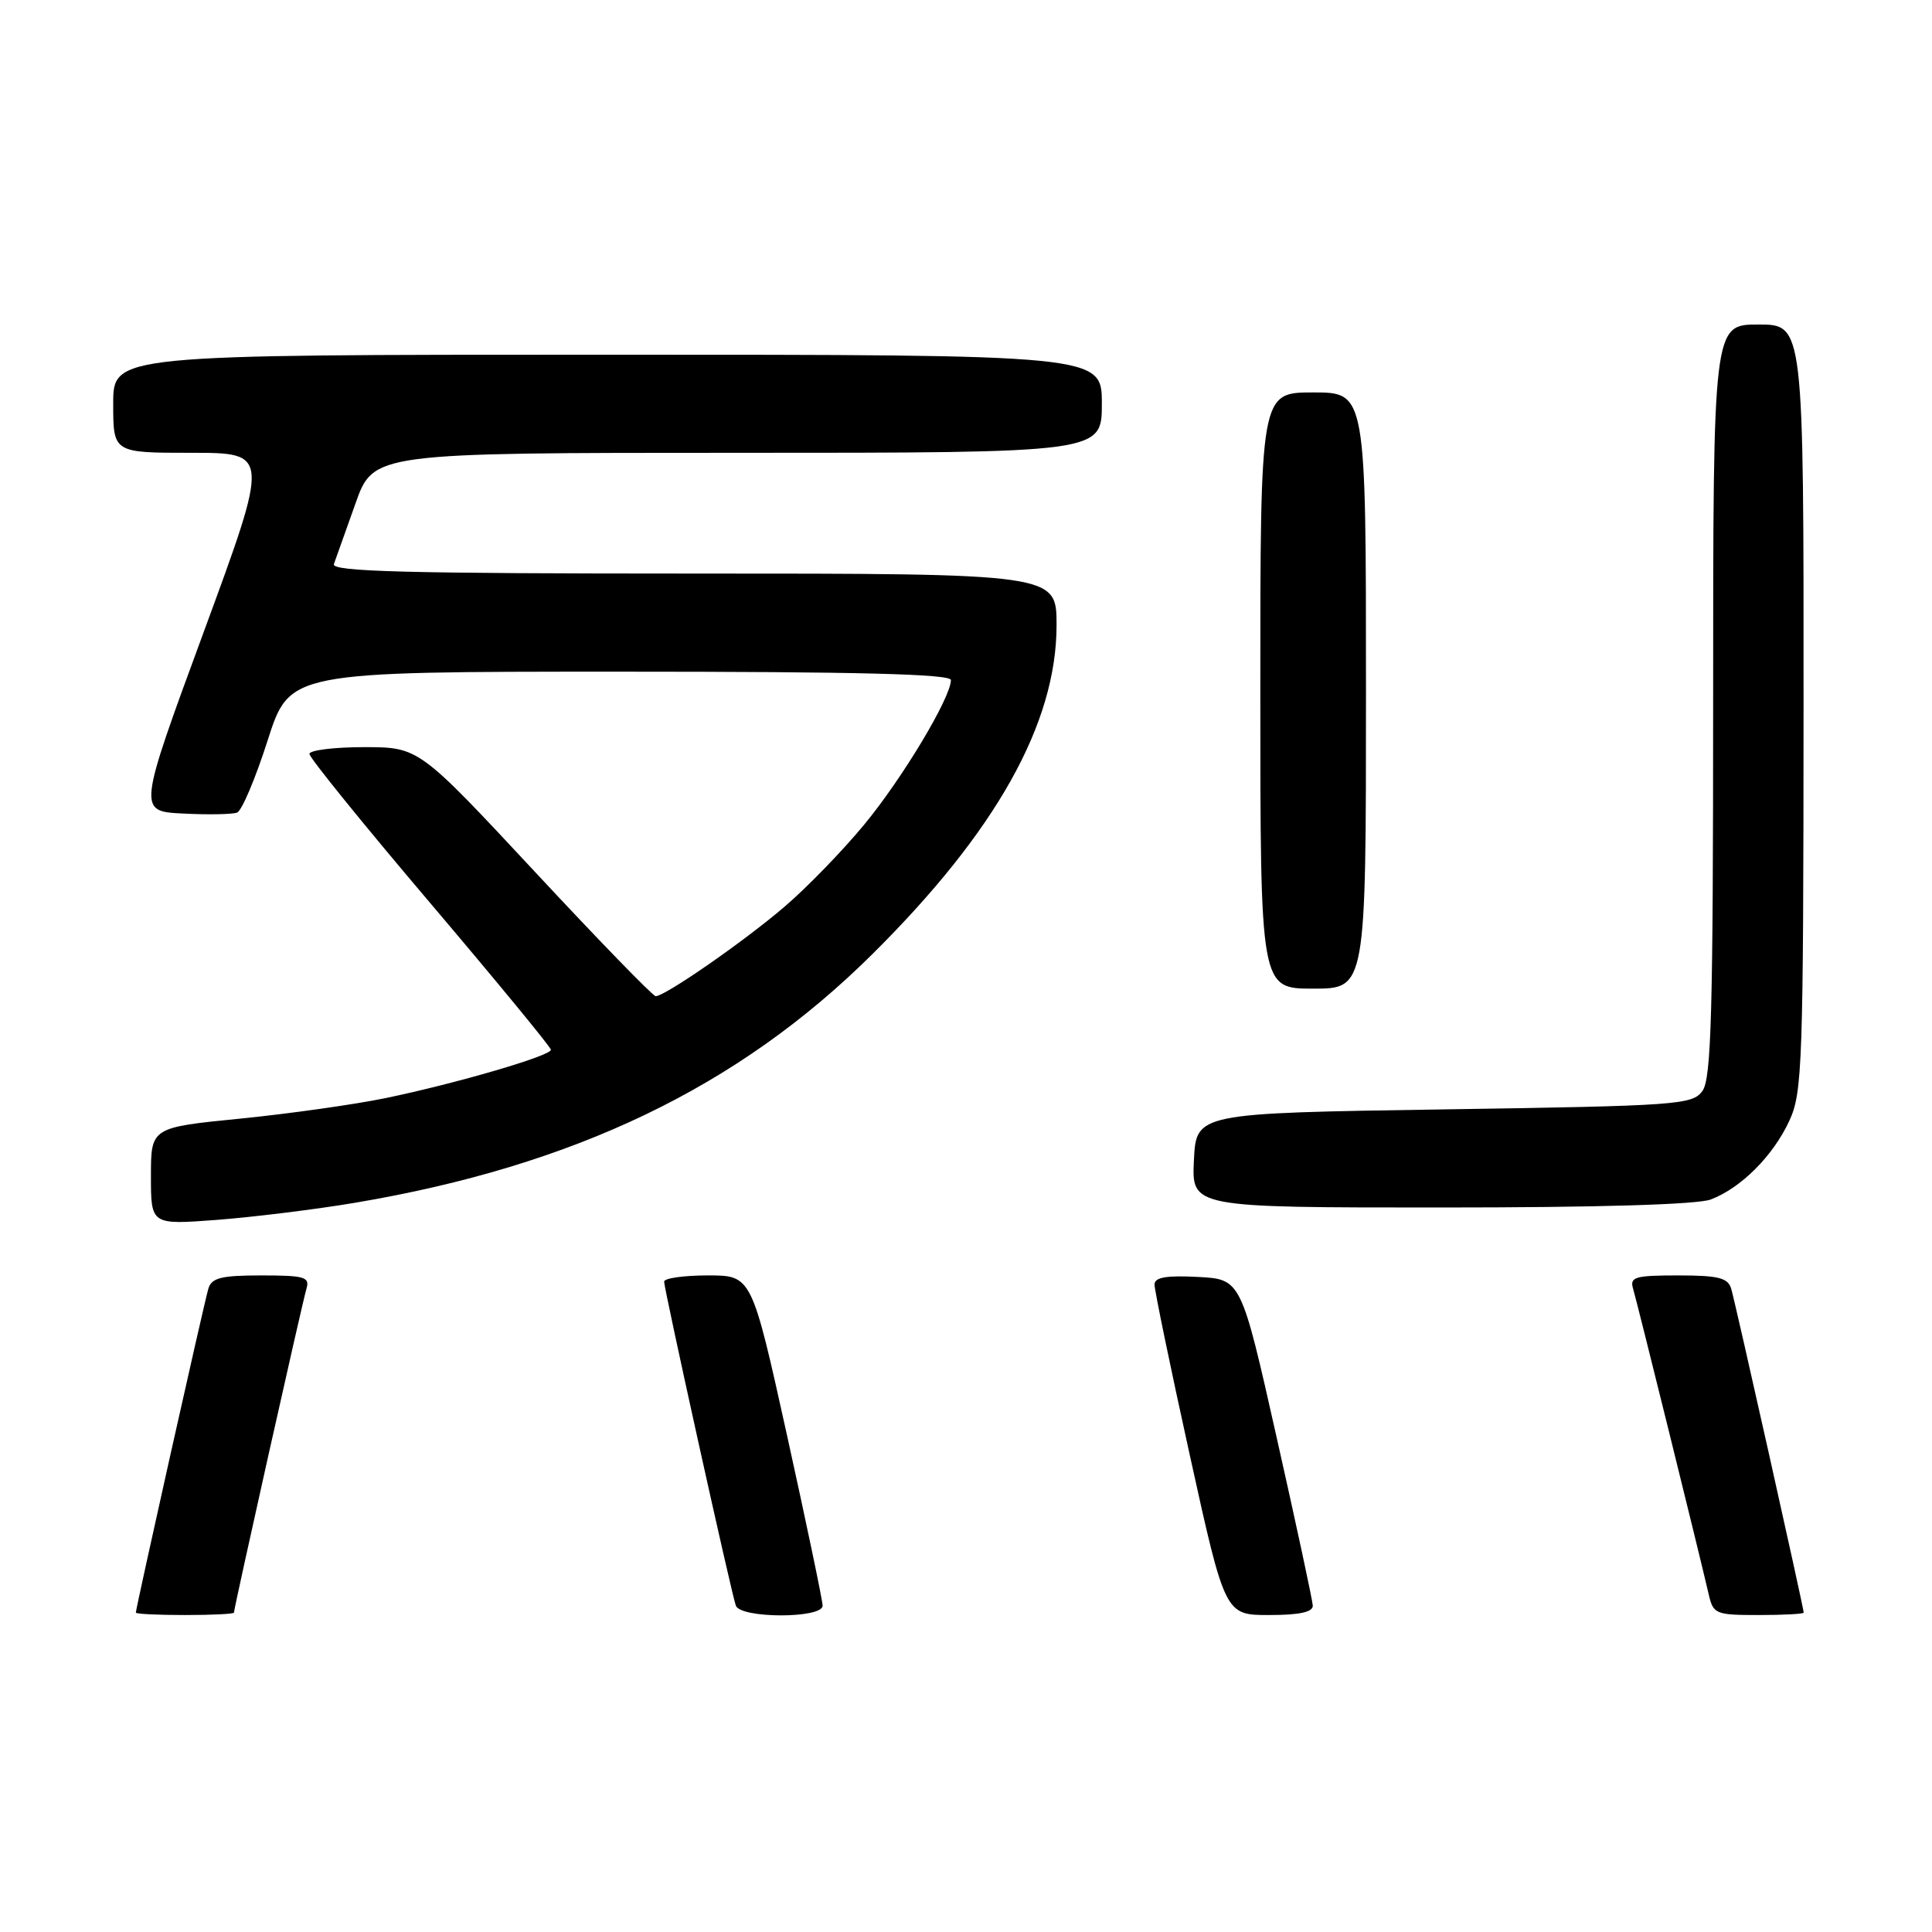 <?xml version="1.0" encoding="UTF-8" standalone="no"?>
<!DOCTYPE svg PUBLIC "-//W3C//DTD SVG 1.1//EN" "http://www.w3.org/Graphics/SVG/1.1/DTD/svg11.dtd" >
<svg xmlns="http://www.w3.org/2000/svg" xmlns:xlink="http://www.w3.org/1999/xlink" version="1.1" viewBox="0 0 256 256">
 <g >
 <path fill="currentColor"
d=" M 31.00 213.68 C 31.00 213.08 40.08 172.48 40.61 170.75 C 41.07 169.21 40.36 169.00 34.63 169.00 C 29.31 169.00 28.04 169.32 27.61 170.75 C 27.08 172.48 18.00 213.08 18.00 213.68 C 18.00 213.86 20.92 214.00 24.50 214.00 C 28.08 214.00 31.00 213.86 31.00 213.68 Z  M 109.00 212.76 C 109.00 212.08 106.88 201.96 104.30 190.26 C 99.60 169.00 99.60 169.00 93.80 169.00 C 90.61 169.00 88.00 169.37 88.00 169.82 C 88.00 170.83 96.89 211.04 97.50 212.75 C 98.10 214.47 109.00 214.48 109.00 212.76 Z  M 173.95 212.75 C 173.92 212.06 171.77 202.05 169.17 190.50 C 164.45 169.50 164.45 169.50 158.72 169.20 C 154.55 168.98 152.99 169.25 152.98 170.20 C 152.97 170.92 155.06 181.06 157.64 192.75 C 162.32 214.00 162.32 214.00 168.16 214.00 C 172.19 214.00 173.98 213.61 173.95 212.75 Z  M 239.00 213.68 C 239.00 213.08 229.92 172.48 229.39 170.75 C 228.96 169.32 227.69 169.00 222.37 169.00 C 216.64 169.00 215.93 169.21 216.39 170.75 C 216.92 172.51 225.23 206.11 226.41 211.25 C 227.01 213.87 227.31 214.00 233.02 214.00 C 236.31 214.00 239.00 213.86 239.00 213.68 Z  M 47.00 159.38 C 76.09 154.48 97.80 144.06 115.52 126.50 C 131.98 110.19 140.00 95.87 140.00 82.83 C 140.00 76.00 140.00 76.00 91.89 76.00 C 53.83 76.00 43.88 75.74 44.24 74.75 C 44.49 74.06 45.77 70.46 47.09 66.75 C 49.48 60.00 49.48 60.00 97.74 60.00 C 146.00 60.00 146.00 60.00 146.00 53.50 C 146.00 47.00 146.00 47.00 80.50 47.00 C 15.00 47.00 15.00 47.00 15.00 53.50 C 15.00 60.00 15.00 60.00 25.36 60.00 C 35.73 60.00 35.73 60.00 26.99 83.75 C 18.25 107.50 18.25 107.50 24.27 107.80 C 27.58 107.97 30.80 107.91 31.42 107.67 C 32.04 107.43 33.86 103.13 35.46 98.12 C 38.38 89.00 38.38 89.00 82.19 89.00 C 113.62 89.00 126.00 89.31 126.00 90.11 C 126.00 92.42 119.60 103.10 114.54 109.23 C 111.65 112.74 106.86 117.67 103.89 120.20 C 98.48 124.82 88.12 132.00 86.88 132.00 C 86.52 132.00 79.31 124.58 70.86 115.50 C 55.50 99.01 55.50 99.01 48.25 99.00 C 44.26 99.00 41.00 99.41 41.00 99.90 C 41.00 100.40 48.20 109.29 57.00 119.65 C 65.80 130.02 73.00 138.77 73.00 139.10 C 73.00 139.90 60.46 143.56 51.11 145.50 C 47.04 146.34 38.38 147.57 31.86 148.22 C 20.00 149.40 20.00 149.40 20.00 155.85 C 20.00 162.30 20.00 162.30 28.75 161.64 C 33.56 161.27 41.77 160.26 47.00 159.38 Z  M 226.68 158.94 C 230.69 157.42 234.95 153.16 237.10 148.50 C 238.83 144.77 238.96 141.01 238.98 93.75 C 239.00 43.00 239.00 43.00 233.00 43.00 C 227.00 43.00 227.00 43.00 227.00 92.81 C 227.00 134.23 226.76 142.94 225.58 144.56 C 224.24 146.39 222.36 146.53 191.33 147.00 C 158.50 147.50 158.50 147.50 158.20 153.75 C 157.90 160.00 157.90 160.00 190.89 160.00 C 211.76 160.00 224.90 159.61 226.68 158.94 Z  M 181.00 91.50 C 181.00 52.00 181.00 52.00 174.00 52.00 C 167.00 52.00 167.00 52.00 167.00 91.50 C 167.00 131.00 167.00 131.00 174.00 131.00 C 181.00 131.00 181.00 131.00 181.00 91.50 Z "/>
</g>
</svg>